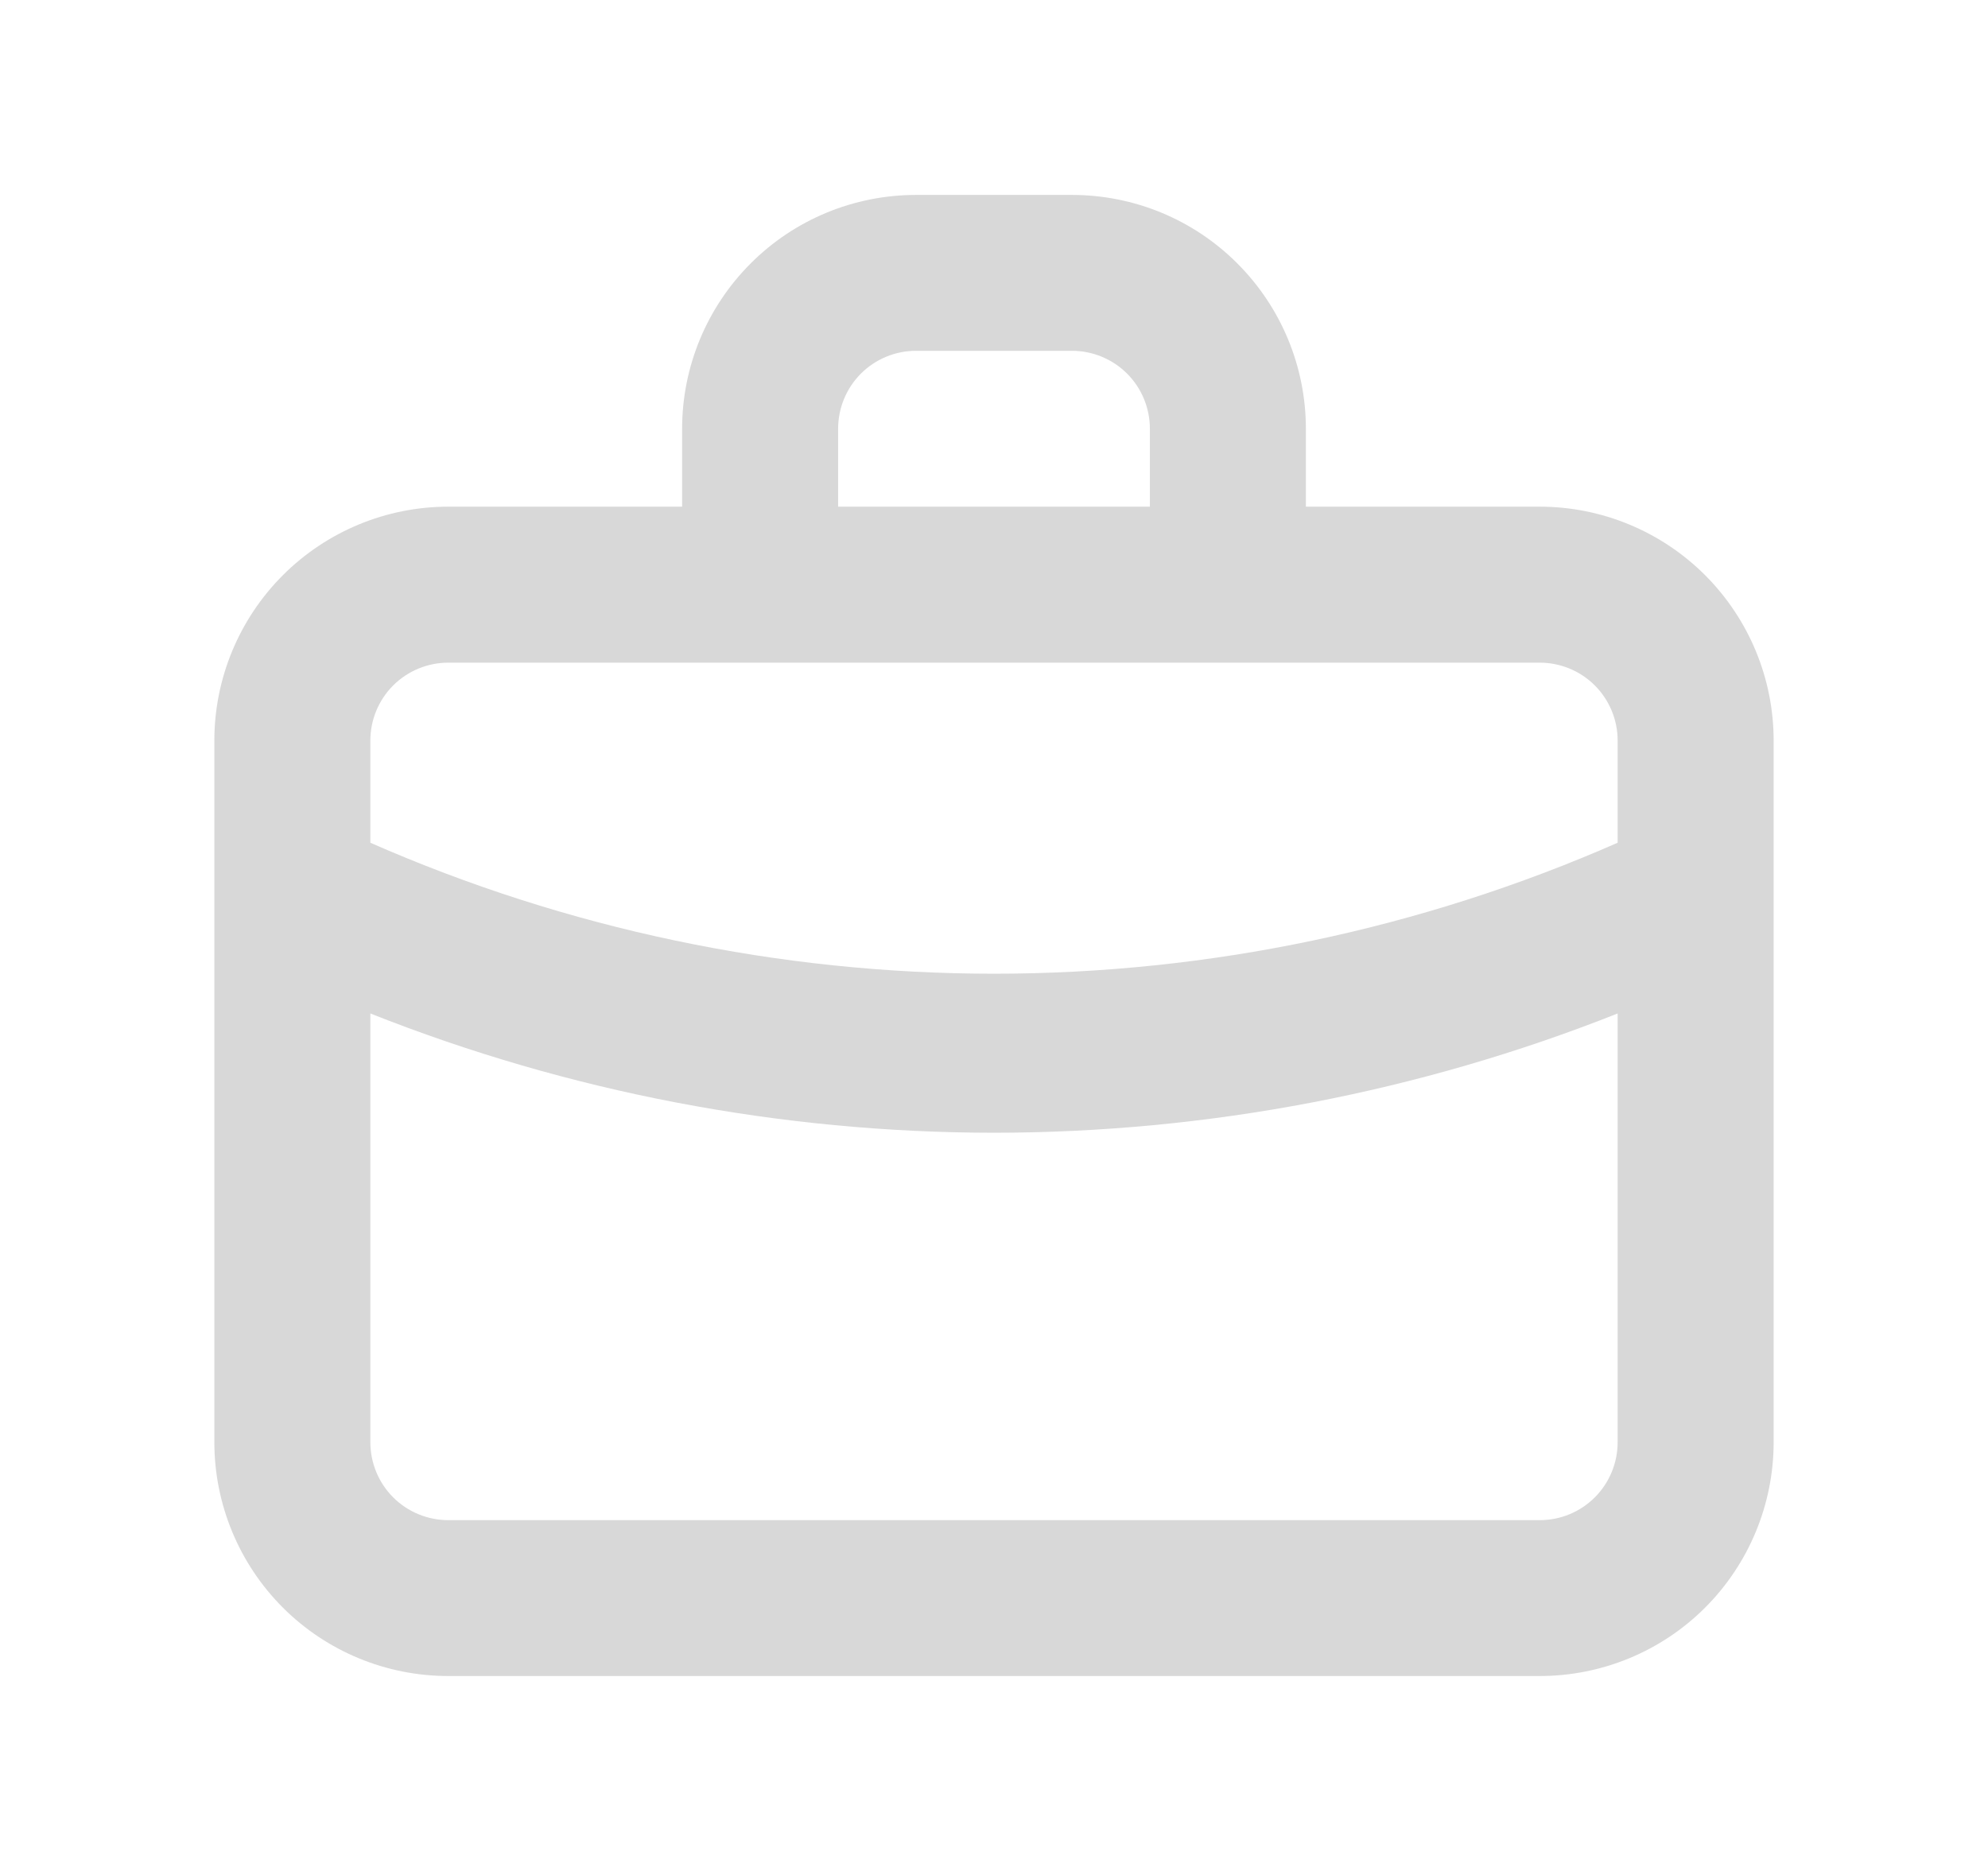 <svg width="17" height="16" viewBox="0 0 17 16" fill="none" xmlns="http://www.w3.org/2000/svg">
<path d="M13.167 4.333H11.167V3.667C11.167 3.136 10.956 2.628 10.581 2.253C10.206 1.877 9.697 1.667 9.167 1.667H7.833C7.303 1.667 6.794 1.877 6.419 2.253C6.044 2.628 5.833 3.136 5.833 3.667V4.333H3.833C3.303 4.333 2.794 4.544 2.419 4.919C2.044 5.294 1.833 5.803 1.833 6.333V12.333C1.833 12.864 2.044 13.373 2.419 13.748C2.794 14.123 3.303 14.333 3.833 14.333H13.167C13.697 14.333 14.206 14.123 14.581 13.748C14.956 13.373 15.167 12.864 15.167 12.333V6.333C15.167 5.803 14.956 5.294 14.581 4.919C14.206 4.544 13.697 4.333 13.167 4.333ZM7.167 3.667C7.167 3.49 7.237 3.32 7.362 3.195C7.487 3.07 7.657 3 7.833 3H9.167C9.343 3 9.513 3.07 9.638 3.195C9.763 3.32 9.833 3.49 9.833 3.667V4.333H7.167V3.667ZM13.833 12.333C13.833 12.51 13.763 12.68 13.638 12.805C13.513 12.93 13.344 13 13.167 13H3.833C3.657 13 3.487 12.93 3.362 12.805C3.237 12.68 3.167 12.51 3.167 12.333V8.667C4.864 9.34 6.674 9.686 8.5 9.687C10.326 9.686 12.136 9.34 13.833 8.667V12.333ZM13.833 7.207C12.152 7.945 10.336 8.327 8.5 8.327C6.664 8.327 4.848 7.945 3.167 7.207V6.333C3.167 6.157 3.237 5.987 3.362 5.862C3.487 5.737 3.657 5.667 3.833 5.667H13.167C13.344 5.667 13.513 5.737 13.638 5.862C13.763 5.987 13.833 6.157 13.833 6.333V7.207Z" fill="#D8D8D8"/>
</svg>
